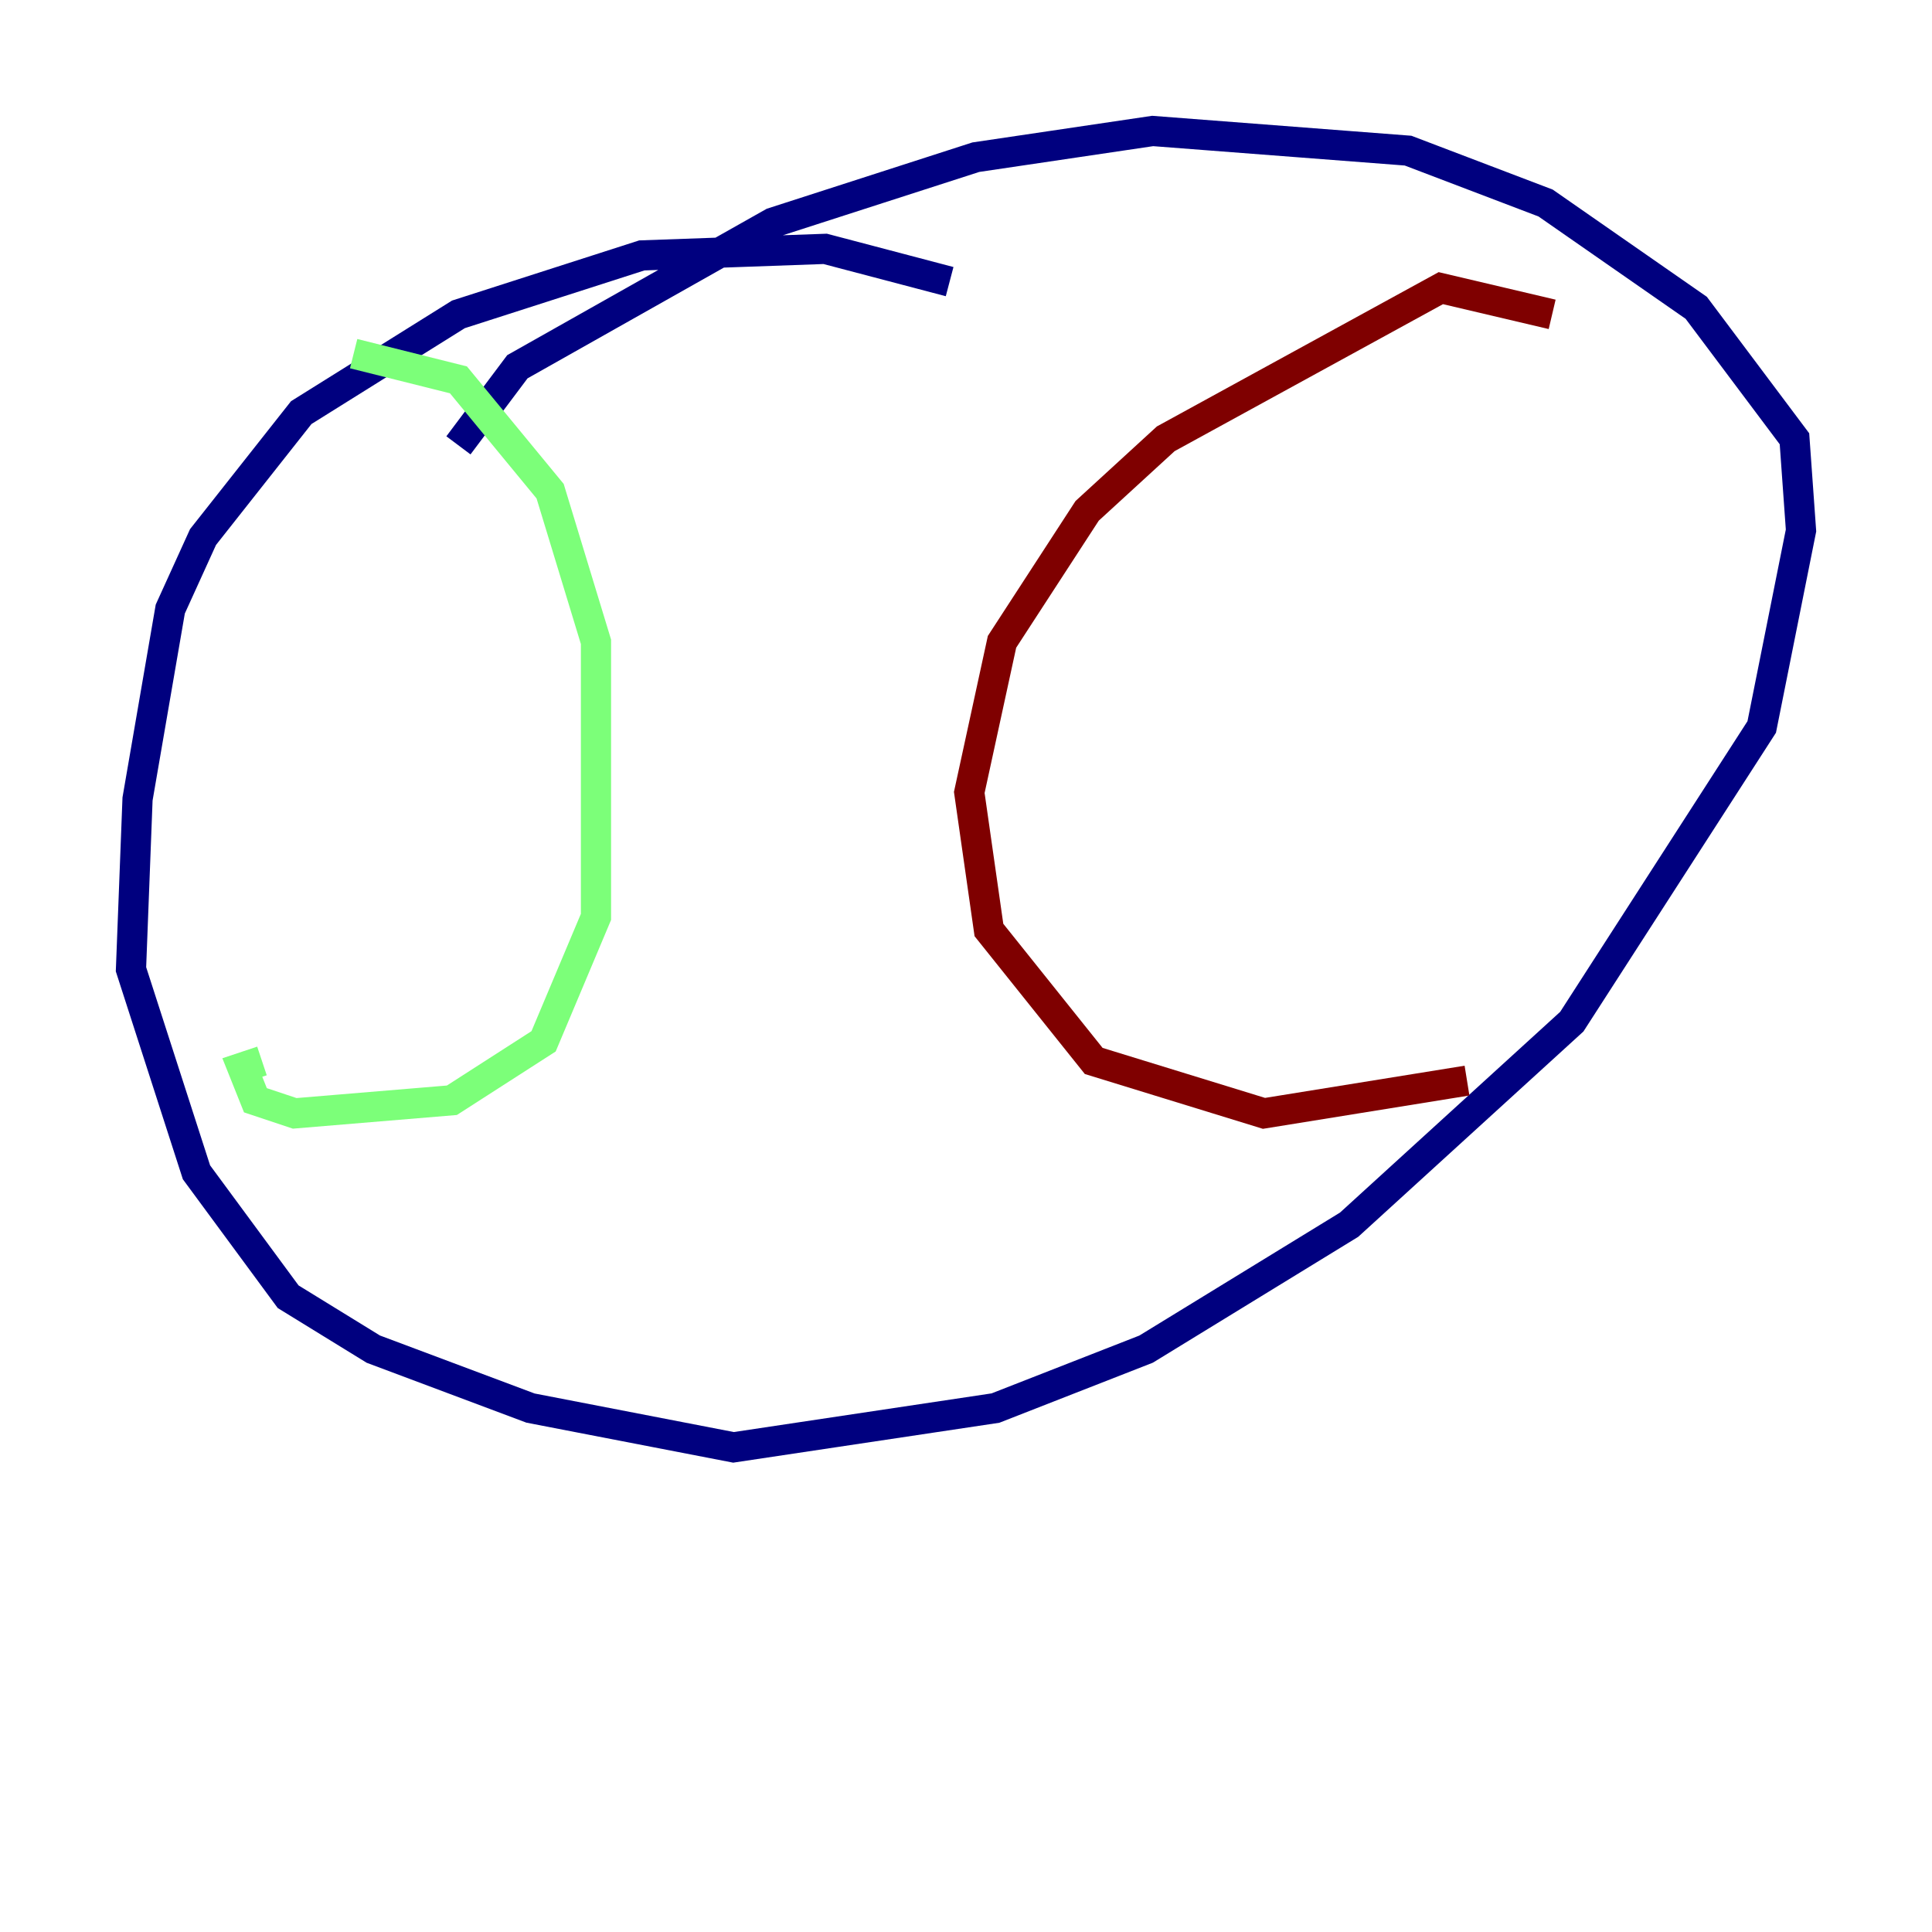 <?xml version="1.0" encoding="utf-8" ?>
<svg baseProfile="tiny" height="128" version="1.2" viewBox="0,0,128,128" width="128" xmlns="http://www.w3.org/2000/svg" xmlns:ev="http://www.w3.org/2001/xml-events" xmlns:xlink="http://www.w3.org/1999/xlink"><defs /><polyline fill="none" points="62.915,18.658 54.671,16.488 42.522,16.922 30.373,20.827 19.959,27.336 13.451,35.58 11.281,40.352 9.112,52.936 8.678,64.217 13.017,77.668 19.091,85.912 24.732,89.383 35.146,93.288 48.597,95.891 65.953,93.288 75.932,89.383 89.383,81.139 104.136,67.688 116.719,48.163 119.322,35.146 118.888,29.071 112.38,20.393 102.4,13.451 93.288,9.98 76.366,8.678 64.651,10.414 51.2,14.752 34.278,24.298 30.373,29.505" stroke="#00007f" stroke-width="2" /><polyline fill="none" points="23.43,23.43 30.373,25.166 36.447,32.542 39.485,42.522 39.485,60.746 36.014,68.99 29.939,72.895 19.525,73.763 16.922,72.895 16.054,70.725 17.356,70.291" stroke="#7cff79" stroke-width="2" /><polyline fill="none" points="102.834,20.827 95.458,19.091 77.234,29.071 72.027,33.844 66.386,42.522 64.217,52.502 65.519,61.614 72.461,70.291 83.742,73.763 97.193,71.593" stroke="#7f0000" stroke-width="2" /></svg>